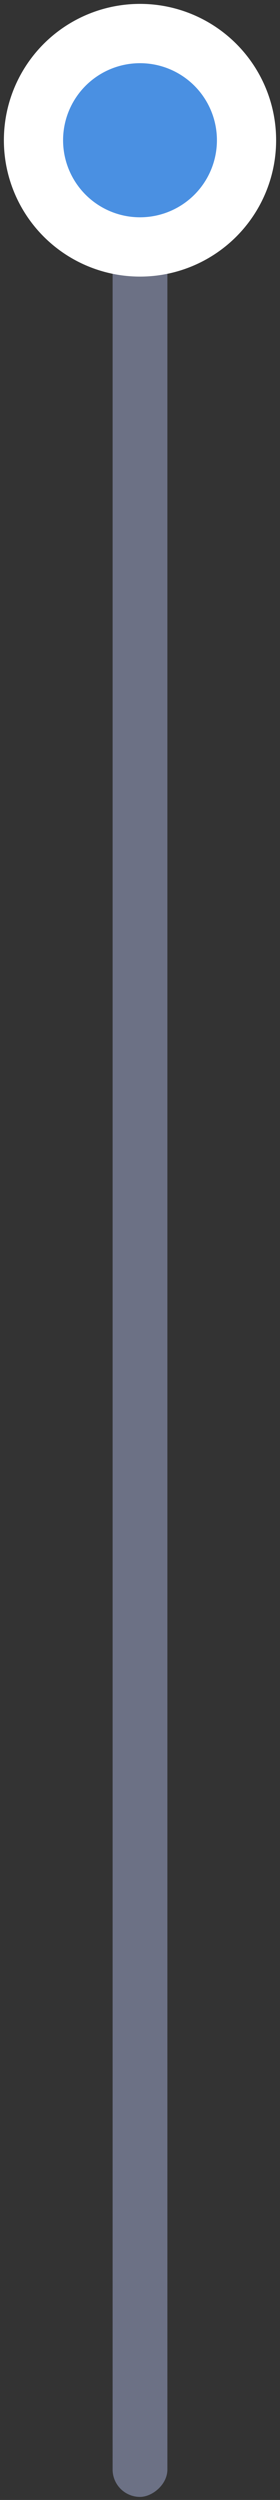 <?xml version="1.0" encoding="UTF-8"?>
<svg width="46px" height="410px" viewBox="0 0 46 410" version="1.1" xmlns="http://www.w3.org/2000/svg" xmlns:xlink="http://www.w3.org/1999/xlink">
    <rect x="0" y="0" width="46" height="410" fill="#333333" stroke="none"/>
    <title>achivements_timeline</title>
    <g id="Page-1" stroke="none" stroke-width="1" fill="none" fill-rule="evenodd">
        <g id="achivements_timeline" transform="translate(5, 5)" fill-rule="nonzero">
            <g id="Timeline-horizontal" transform="translate(18, 202.5) rotate(90) translate(-18, -202.5) translate(-184, 185)">
                <rect id="timeline" fill="#A6B0D8" opacity="0.5" x="1" y="13" width="403" height="9" rx="4.5"></rect>
                <circle id="Oval-Copy-2" stroke="#FFFFFF" stroke-width="9.725" fill="#4A90E2" cx="17.5" cy="17.5" r="17.5"></circle>
            </g>
        </g>
    </g>
</svg>